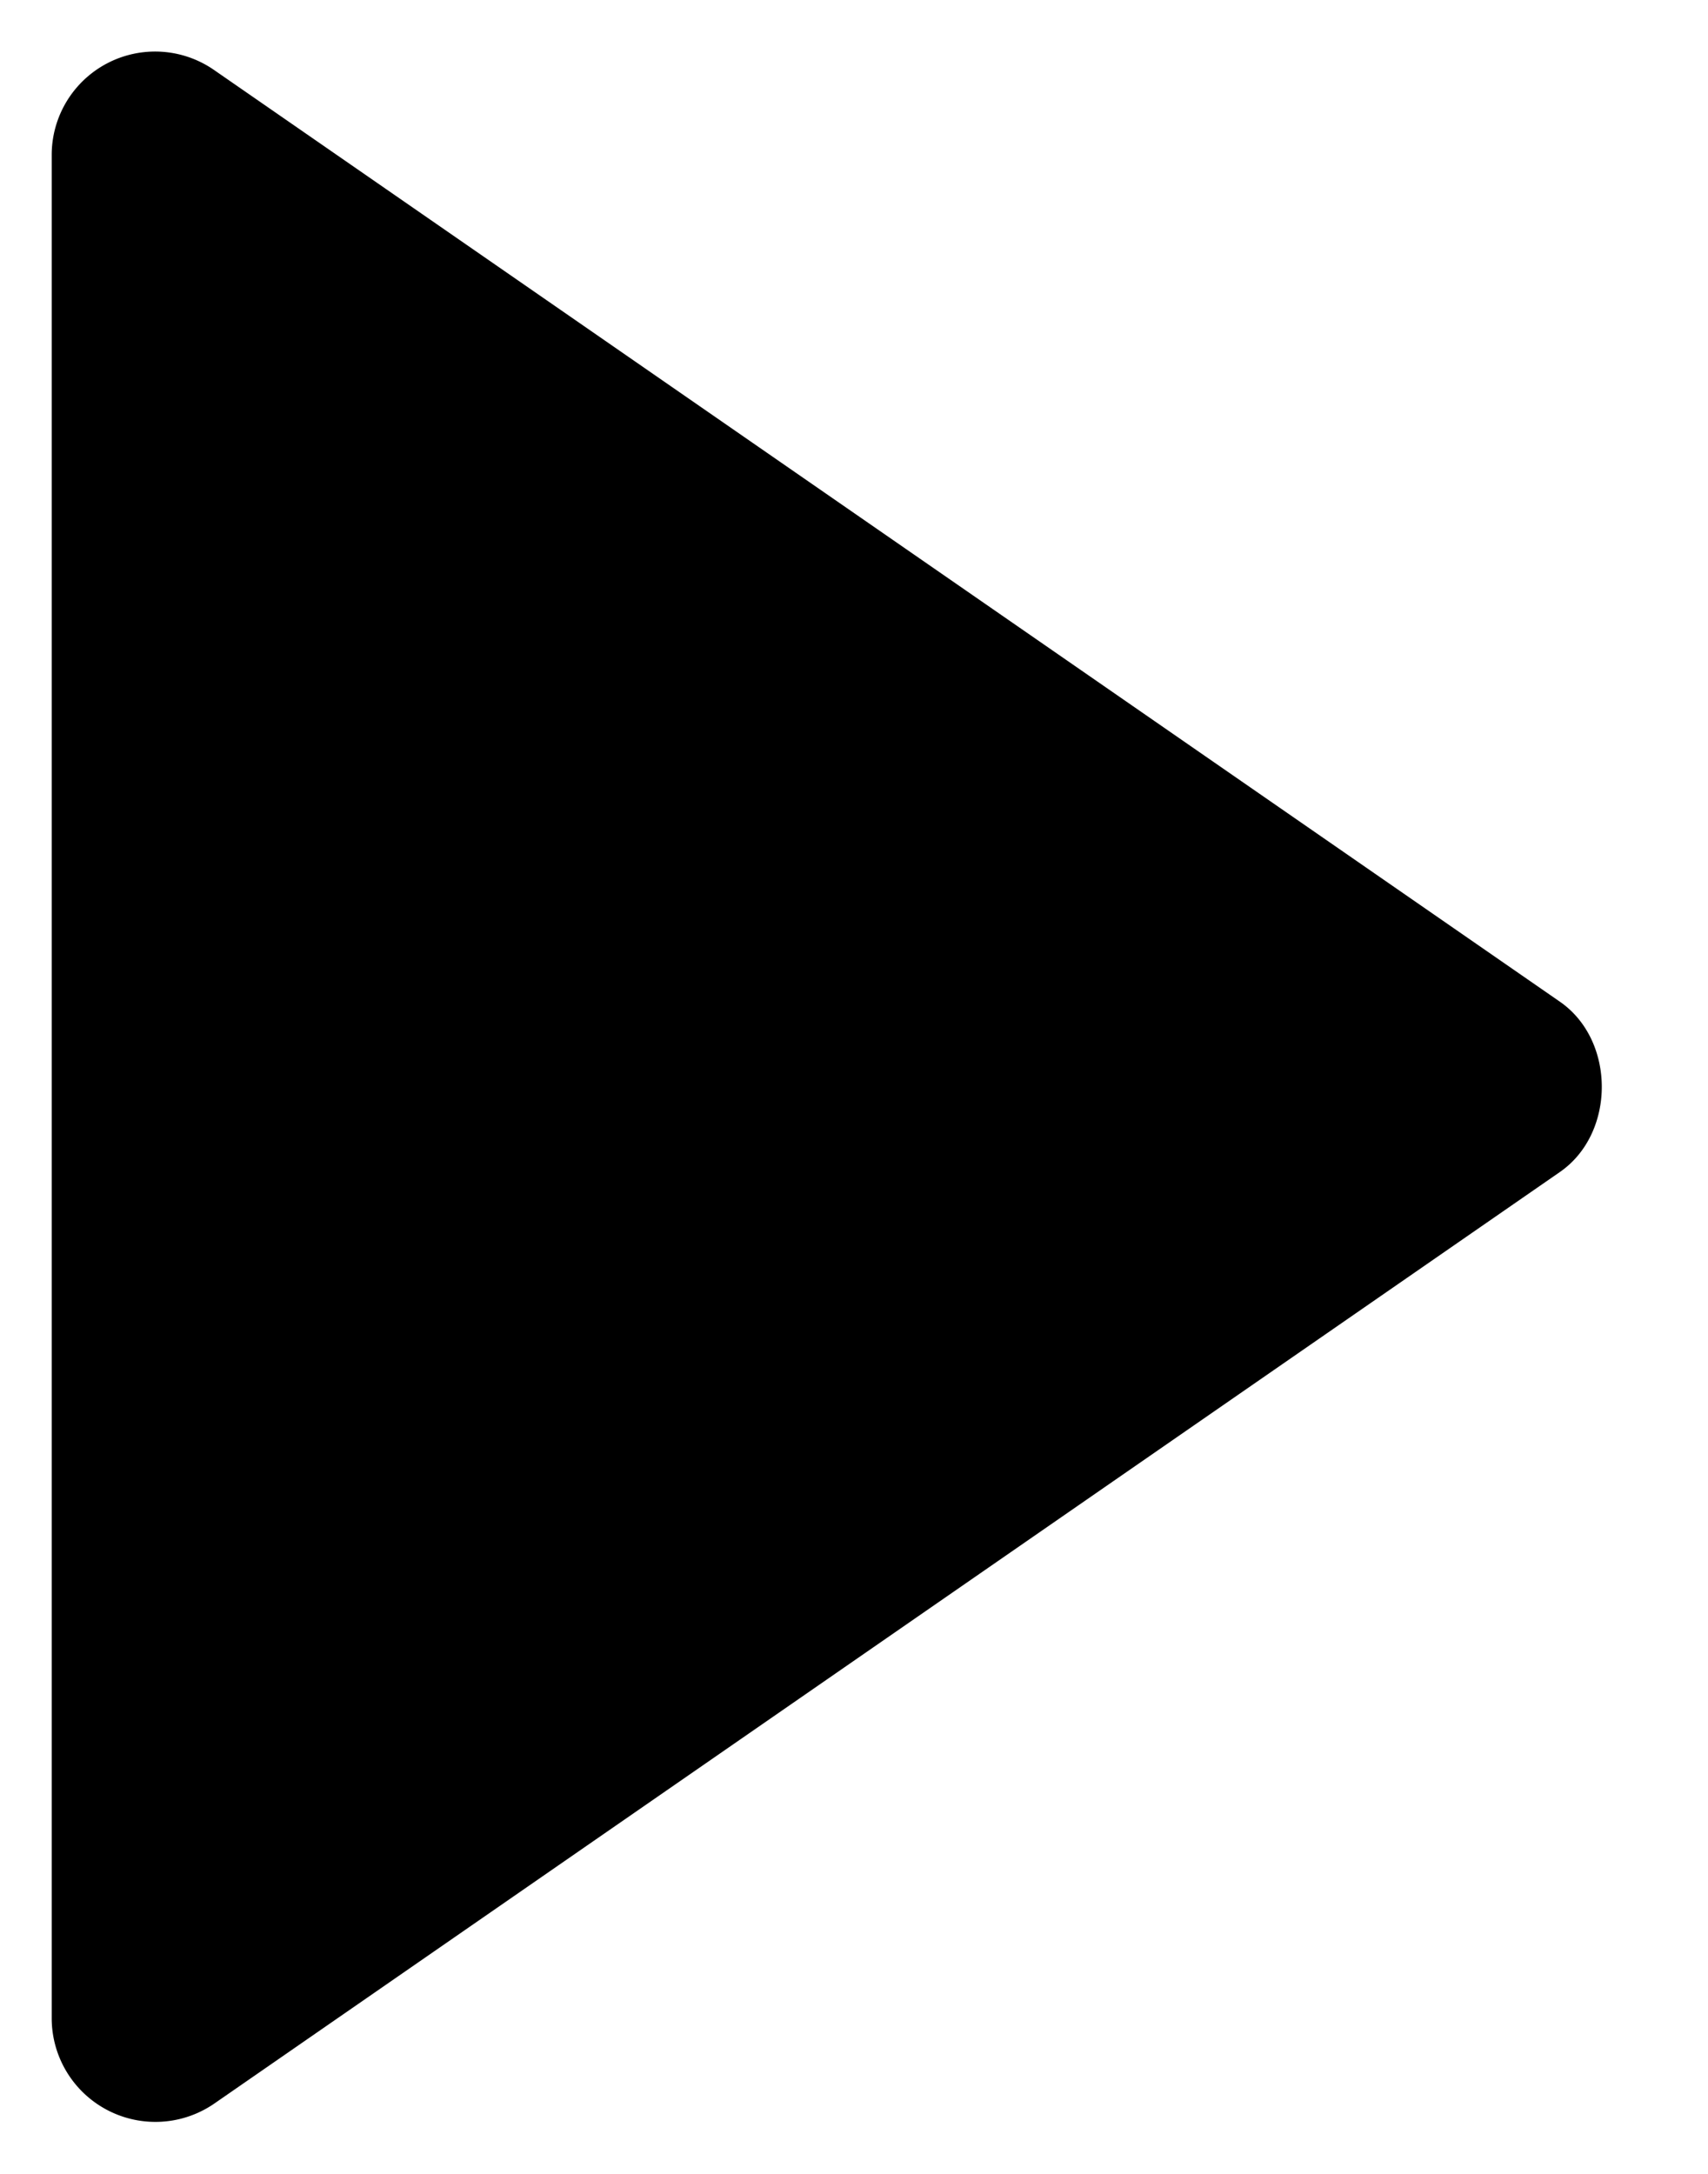 <svg xmlns="http://www.w3.org/2000/svg" width="11" height="14" fill="none"><path fill="#000" d="M.333 1v12a.668.668 0 0 0 1.046.548l8.667-6c.36-.249.36-.848 0-1.097l-8.667-6A.666.666 0 0 0 .333 1Z"/></svg>